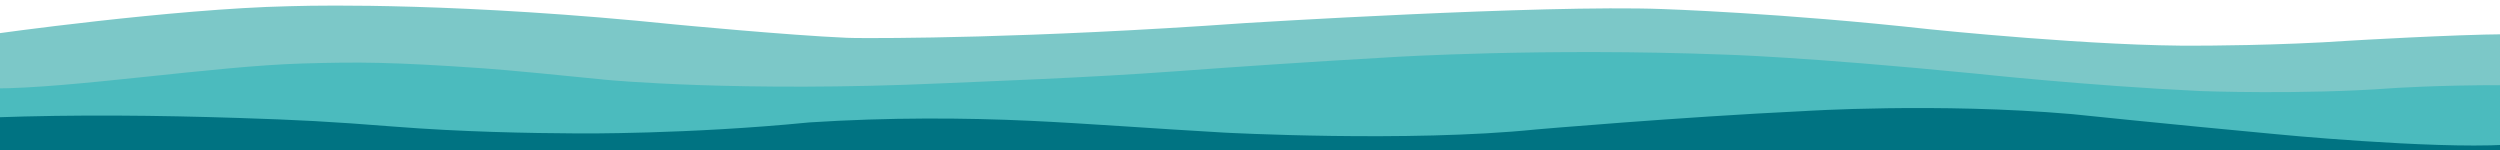 <?xml version="1.0" encoding="utf-8"?>
<!-- Generator: Adobe Illustrator 24.3.0, SVG Export Plug-In . SVG Version: 6.00 Build 0)  -->
<svg version="1.1" id="Lag_1" xmlns="http://www.w3.org/2000/svg" xmlns:xlink="http://www.w3.org/1999/xlink" x="0px" y="0px"
	 viewBox="0 0 566.93 34.02" style="enable-background:new 0 0 566.93 34.02;" xml:space="preserve">
<style type="text/css">
	.st0{fill:#7CC8C8;}
	.st1{fill:#4BBBBE;}
	.st2{fill:#007382;}
</style>
<path class="st0" d="M568.38,7.76v24.69L-1.34,32.62l-0.24-24.9c0,0,40.8-5.73,67.08-6.31c0.59-0.01,1.18-0.03,1.77-0.04
	c5.06-0.14,37.47-0.79,85.94,4.19c0,0,25.38,2.43,38.79,3.01c0.67,0.03,1.35,0.05,2.02,0.05c5.99,0.05,38.7,0.14,88.4-3.39
	c0,0,67.29-4.19,94.52-3.18c0,0,27.17,0.88,60.59,4.58c0,0,38.33,3.99,61.42,3.72c0,0,17.54,0.01,34.02-1.13
	C532.98,9.21,556.49,7.83,568.38,7.76z"/>
<path class="st1" d="M568.19,19.31l0.19,13.9L-1.34,33.3l-0.16-13.24c17.81,0,50.02-5.08,70.04-5.66c12.93-0.37,20.12-0.36,41.2,1.1
	c4.93,0.34,19.1,1.71,27.94,2.62c0,0,30.04,2.87,76.32,0.76c9.29-0.42,32.55-1.23,52.86-2.73c12.83-0.95,29.12-2.07,49.09-3.21
	c0,0,33.92-2.12,75.1-0.56c0,0,17.92,0.47,56.94,4.31c0,0,25.55,2.76,51.07,3.96c0,0,22.97,0.86,43.27-0.64
	C542.32,20.02,552.47,19.28,568.19,19.31z"/>
<path class="st2" d="M568.2,32.83l0.18,1.55L-1.34,34.42l-0.25-7.79c19.03-0.68,37.4-0.47,55.66,0.12
	c13.34,0.43,20.67,0.8,35.43,1.97c15.04,1.19,30.4,1.48,41.66,1.54c0,0,24.82,0.22,52.38-2.5c18.15-1.17,35.32-1.05,49.97-0.37
	c12.75,0.59,28.43,1.79,44.07,2.68c0,0,41.77,2.25,70.74-0.71c0,0,32.47-2.81,60.79-4.17c0,0,30.18-1.94,60.69,0.68
	c0,0,21.87,2.28,46.14,4.54C515.94,30.43,551.03,33.79,568.2,32.83z"/>
</svg>
